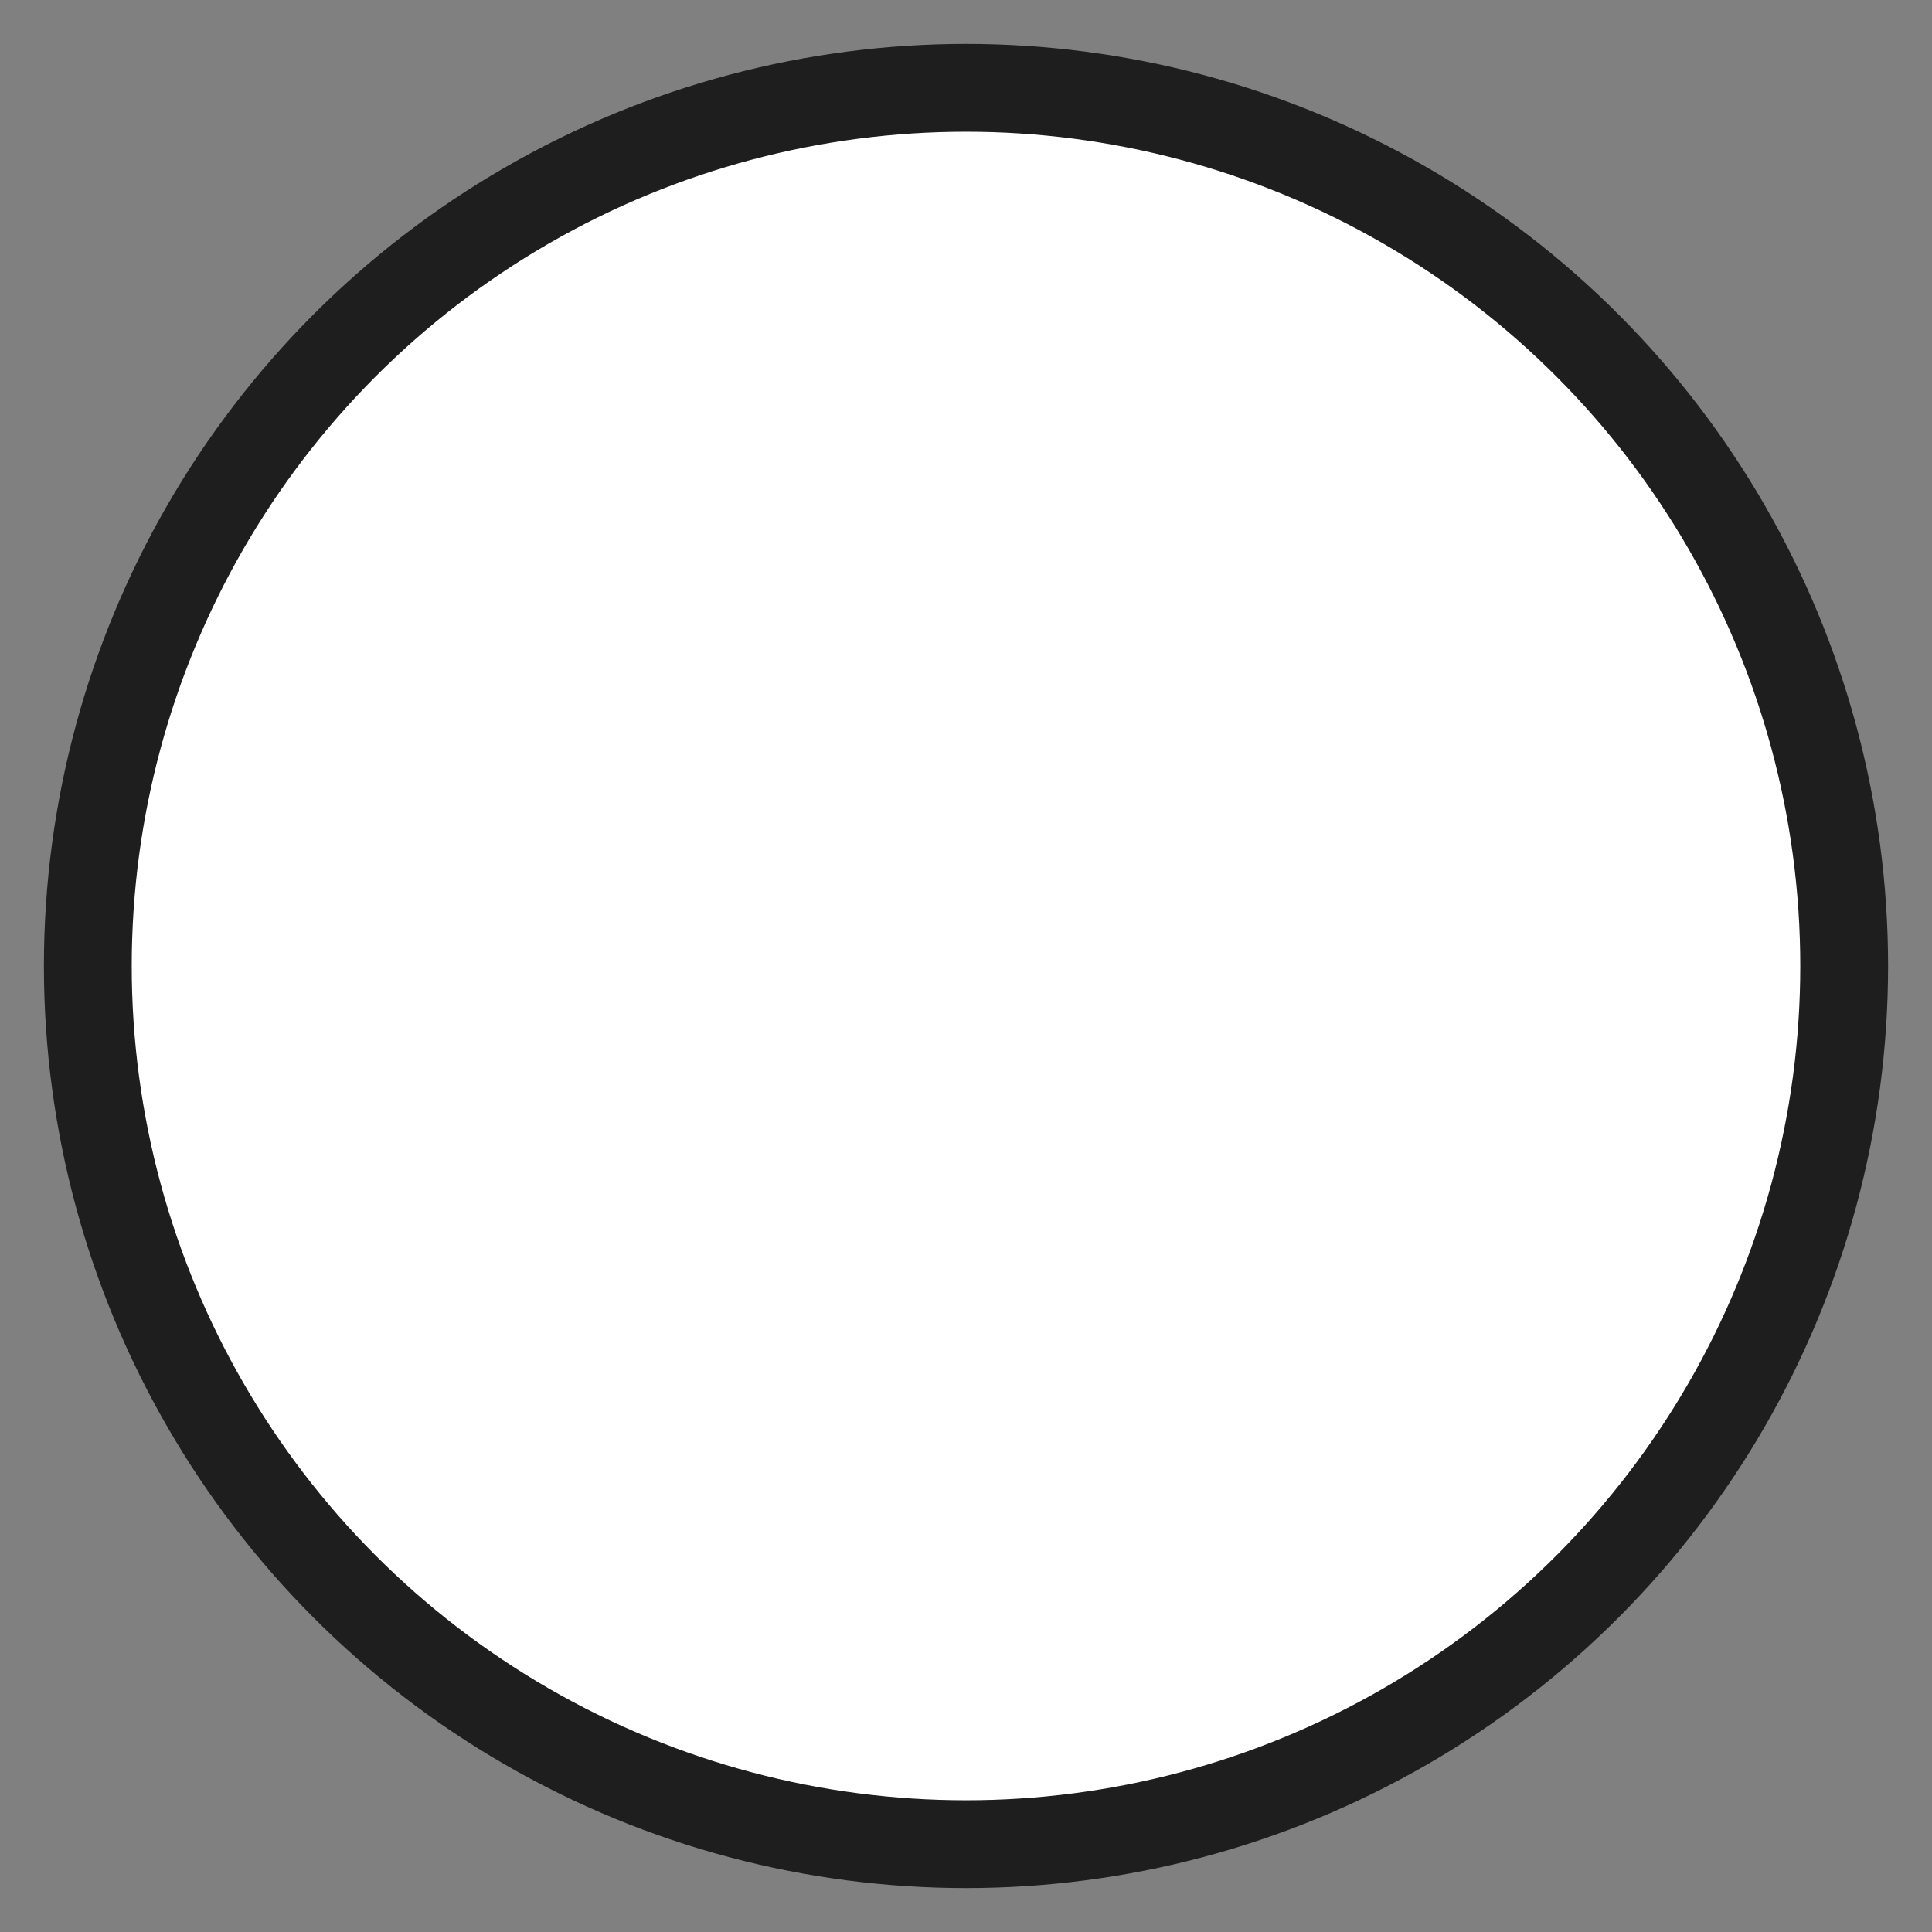<svg width="22" height="22" viewBox="0 0 22 22" xmlns="http://www.w3.org/2000/svg"><rect x="0" y="0" width="22" height="22" fill="#808080" stroke="none"/><title>Oval 13 Copy 7</title><circle cx="10" cy="10" r="10" transform="translate(1 1)" fill="#FFF" stroke="#1E1E1E" fill-rule="evenodd"/></svg>